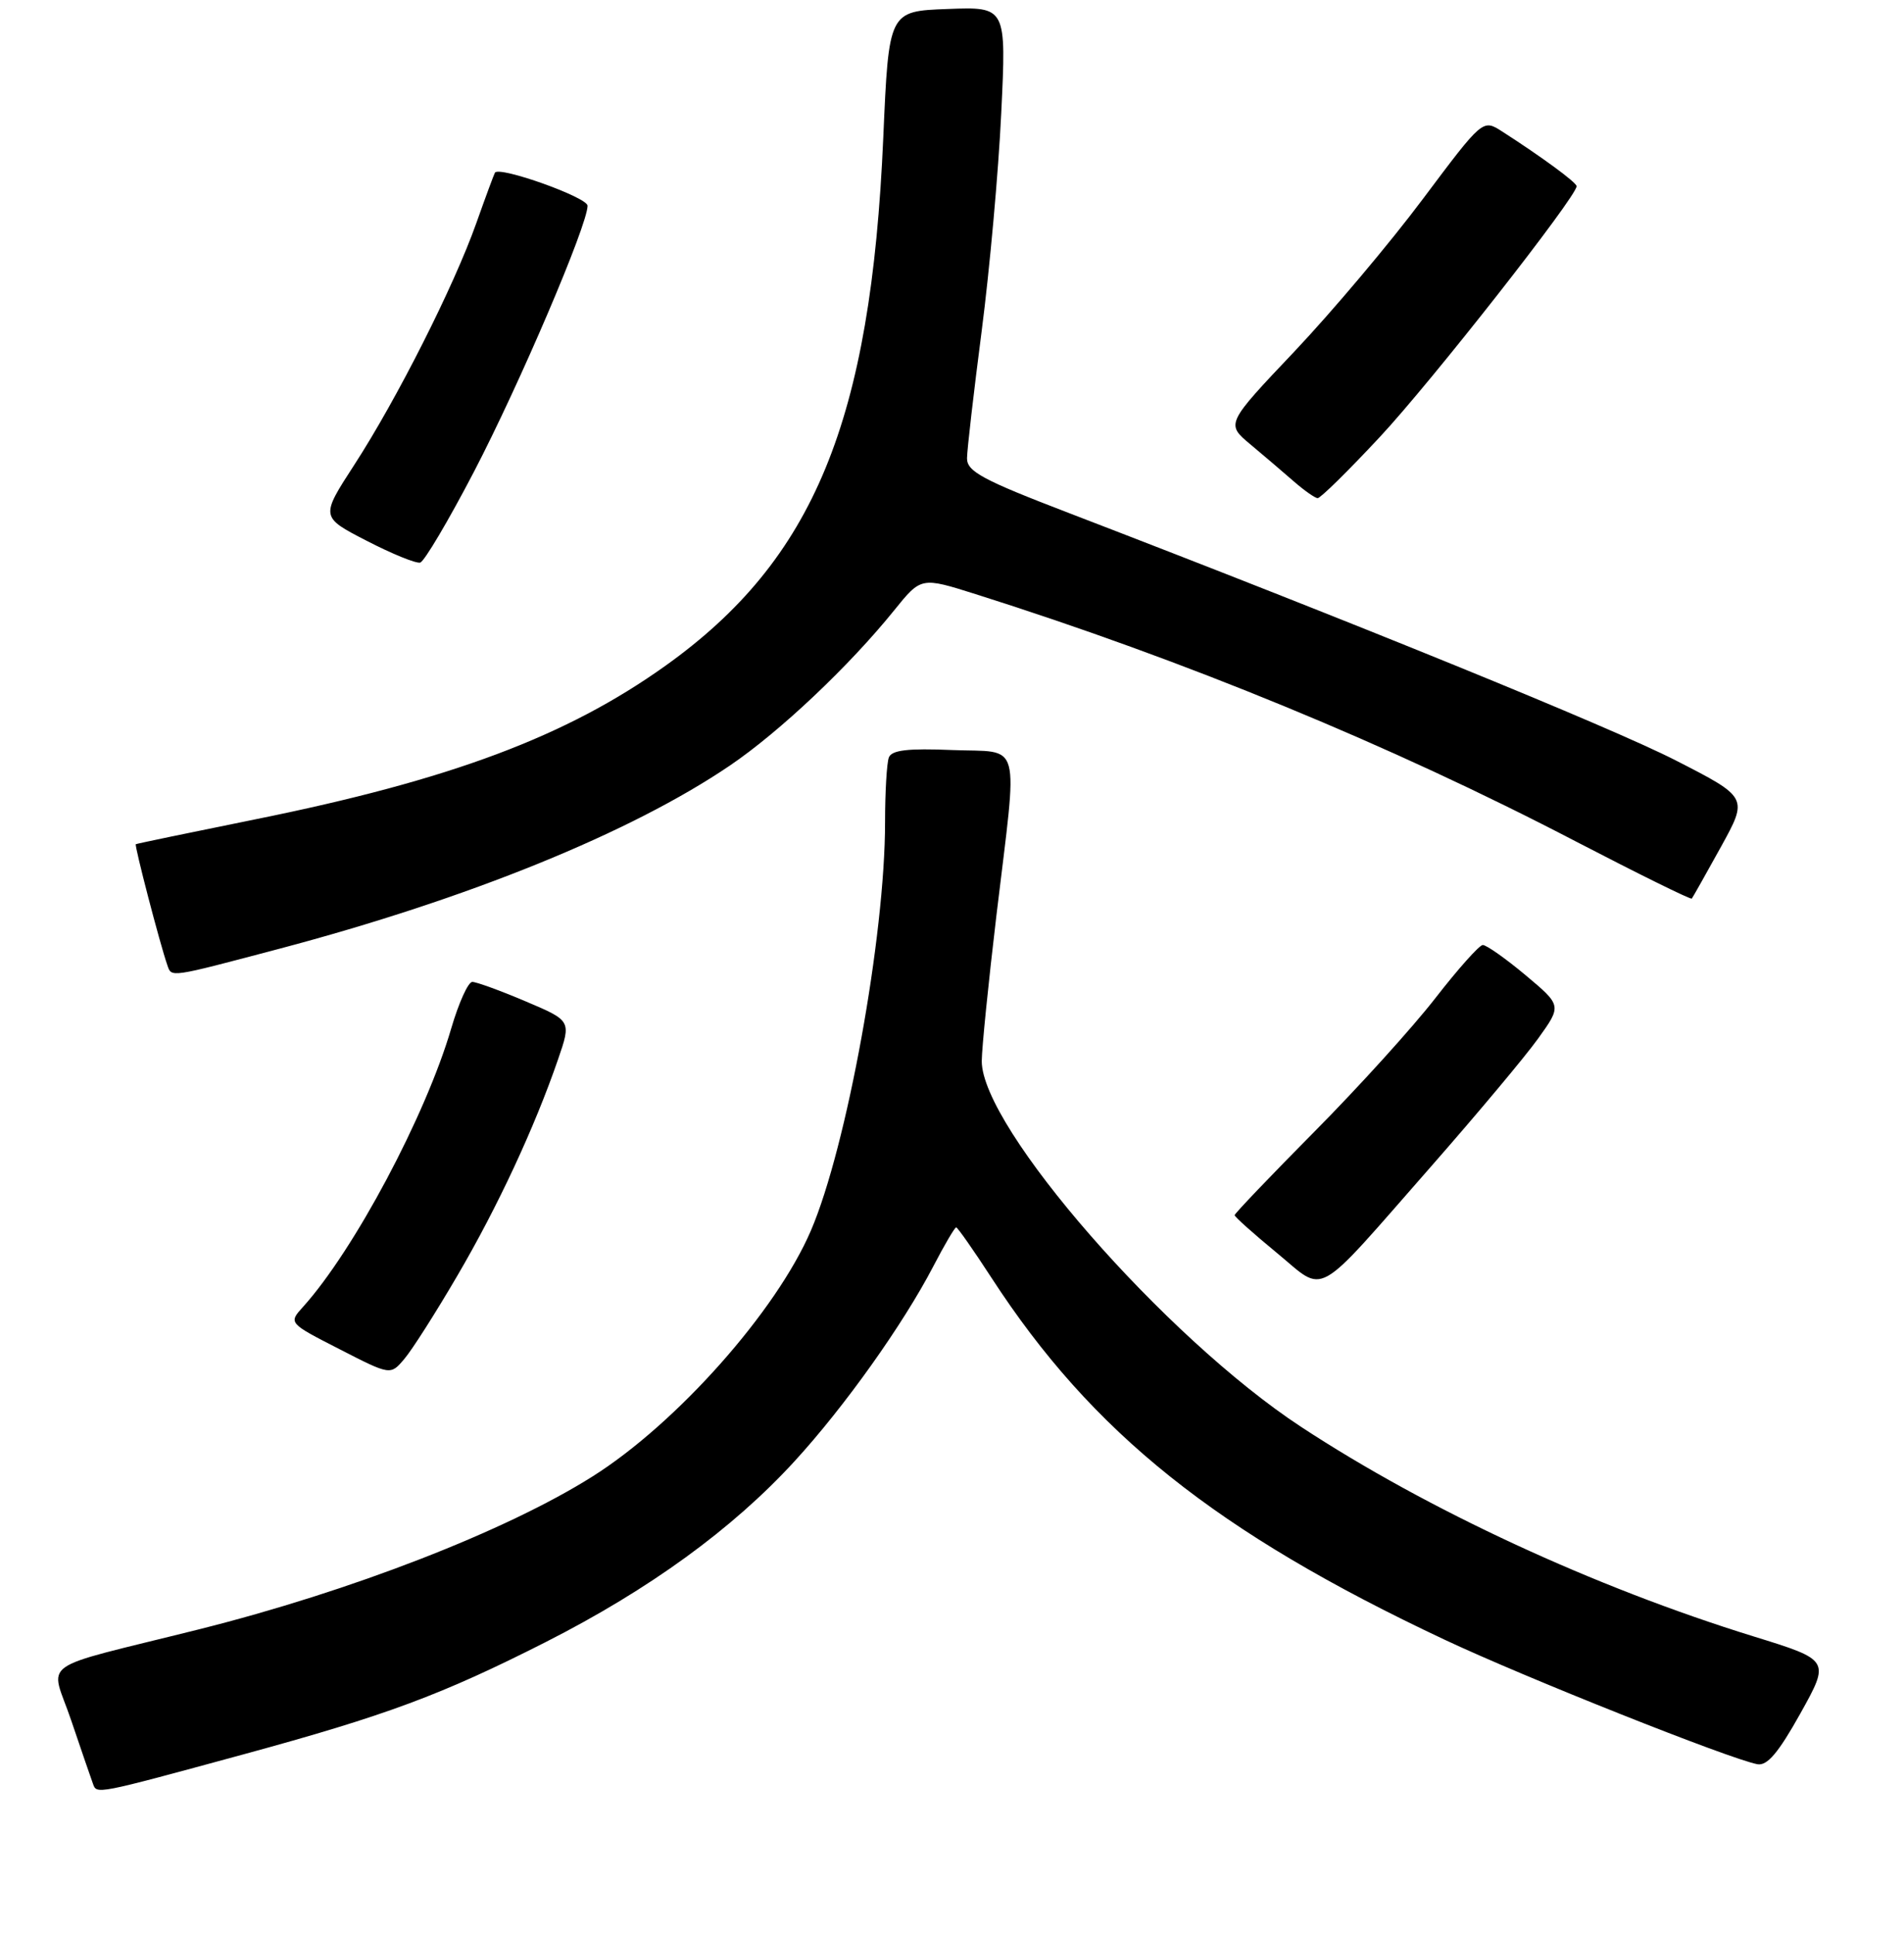<?xml version="1.0" encoding="UTF-8" standalone="no"?>
<!DOCTYPE svg PUBLIC "-//W3C//DTD SVG 1.1//EN" "http://www.w3.org/Graphics/SVG/1.1/DTD/svg11.dtd" >
<svg xmlns="http://www.w3.org/2000/svg" xmlns:xlink="http://www.w3.org/1999/xlink" version="1.1" viewBox="0 0 256 260">
 <g >
 <path fill="currentColor"
d=" M 32.75 235.84 C 51.95 230.61 59.37 227.85 73.39 220.74 C 87.29 213.68 98.50 205.54 106.83 196.44 C 113.55 189.11 121.40 178.08 125.48 170.25 C 126.98 167.36 128.37 165.00 128.56 165.00 C 128.75 165.00 130.88 168.04 133.29 171.75 C 146.85 192.64 163.55 205.99 194.19 220.41 C 205.04 225.52 232.57 236.47 236.29 237.17 C 237.61 237.41 239.12 235.63 242.07 230.34 C 246.06 223.17 246.06 223.17 235.78 219.99 C 214.34 213.36 191.95 202.99 174.91 191.80 C 156.63 179.79 131.99 151.56 132.00 142.64 C 132.01 140.91 132.90 132.07 133.98 123.00 C 136.87 98.88 137.50 101.21 128.01 100.83 C 122.04 100.58 119.89 100.84 119.51 101.83 C 119.23 102.56 119.00 106.48 119.00 110.53 C 119.00 125.86 113.85 154.19 109.03 165.43 C 104.38 176.27 91.00 191.33 79.69 198.47 C 68.07 205.81 47.17 213.92 26.74 219.04 C 4.45 224.62 6.77 222.97 9.57 231.27 C 10.92 235.25 12.23 239.07 12.49 239.77 C 13.02 241.23 12.65 241.31 32.75 235.84 Z  M 61.49 171.50 C 66.91 162.25 71.88 151.57 75.03 142.42 C 76.82 137.22 76.82 137.22 70.66 134.61 C 67.27 133.17 64.05 132.00 63.50 132.00 C 62.95 132.00 61.68 134.81 60.67 138.25 C 57.24 149.98 47.61 168.07 40.75 175.68 C 38.78 177.86 38.78 177.86 45.64 181.37 C 52.50 184.89 52.50 184.89 54.36 182.69 C 55.39 181.49 58.60 176.45 61.49 171.50 Z  M 192.45 156.77 C 198.60 149.76 205.07 142.04 206.81 139.61 C 209.99 135.18 209.99 135.18 205.11 131.09 C 202.42 128.84 199.83 127.02 199.36 127.04 C 198.89 127.06 196.03 130.27 193.00 134.17 C 189.97 138.08 182.66 146.15 176.75 152.11 C 170.84 158.08 166.00 163.14 166.00 163.36 C 166.00 163.58 168.54 165.85 171.64 168.40 C 178.38 173.94 176.40 175.05 192.45 156.77 Z  M 37.50 127.56 C 62.98 120.82 84.83 111.94 98.13 102.92 C 104.85 98.36 114.21 89.51 120.24 82.03 C 123.85 77.56 123.85 77.56 131.17 79.87 C 159.31 88.76 187.06 100.19 211.86 113.11 C 220.32 117.50 227.34 120.97 227.47 120.80 C 227.60 120.64 229.36 117.51 231.38 113.86 C 235.05 107.21 235.05 107.21 225.28 102.21 C 216.53 97.74 182.15 83.73 143.75 68.98 C 132.09 64.51 130.00 63.38 130.02 61.60 C 130.03 60.45 130.92 52.75 131.99 44.50 C 133.06 36.25 134.25 23.07 134.62 15.21 C 135.31 0.91 135.31 0.91 127.40 1.21 C 119.50 1.50 119.50 1.50 118.76 18.50 C 117.10 56.65 109.45 75.22 89.50 89.48 C 76.18 99.00 60.60 104.84 34.31 110.15 C 25.61 111.91 18.39 113.41 18.26 113.49 C 18.05 113.63 21.50 126.89 22.50 129.75 C 23.08 131.42 22.67 131.48 37.50 127.56 Z  M 63.72 63.43 C 69.85 51.66 79.00 30.25 79.00 27.66 C 79.00 26.53 67.17 22.31 66.55 23.21 C 66.44 23.37 65.31 26.42 64.04 30.00 C 61.04 38.46 53.36 53.67 47.63 62.50 C 43.09 69.50 43.09 69.50 49.30 72.70 C 52.71 74.46 55.95 75.78 56.50 75.63 C 57.05 75.48 60.30 69.99 63.72 63.43 Z  M 185.52 58.75 C 192.43 51.35 212.03 26.36 211.98 25.03 C 211.96 24.52 207.30 21.10 201.93 17.65 C 199.36 16.01 199.36 16.01 191.31 26.75 C 186.89 32.66 179.12 41.88 174.05 47.24 C 164.82 56.98 164.82 56.98 168.12 59.74 C 169.94 61.26 172.57 63.50 173.96 64.72 C 175.36 65.94 176.80 66.95 177.16 66.97 C 177.53 66.99 181.29 63.29 185.52 58.75 Z "/>
</g>
</svg>